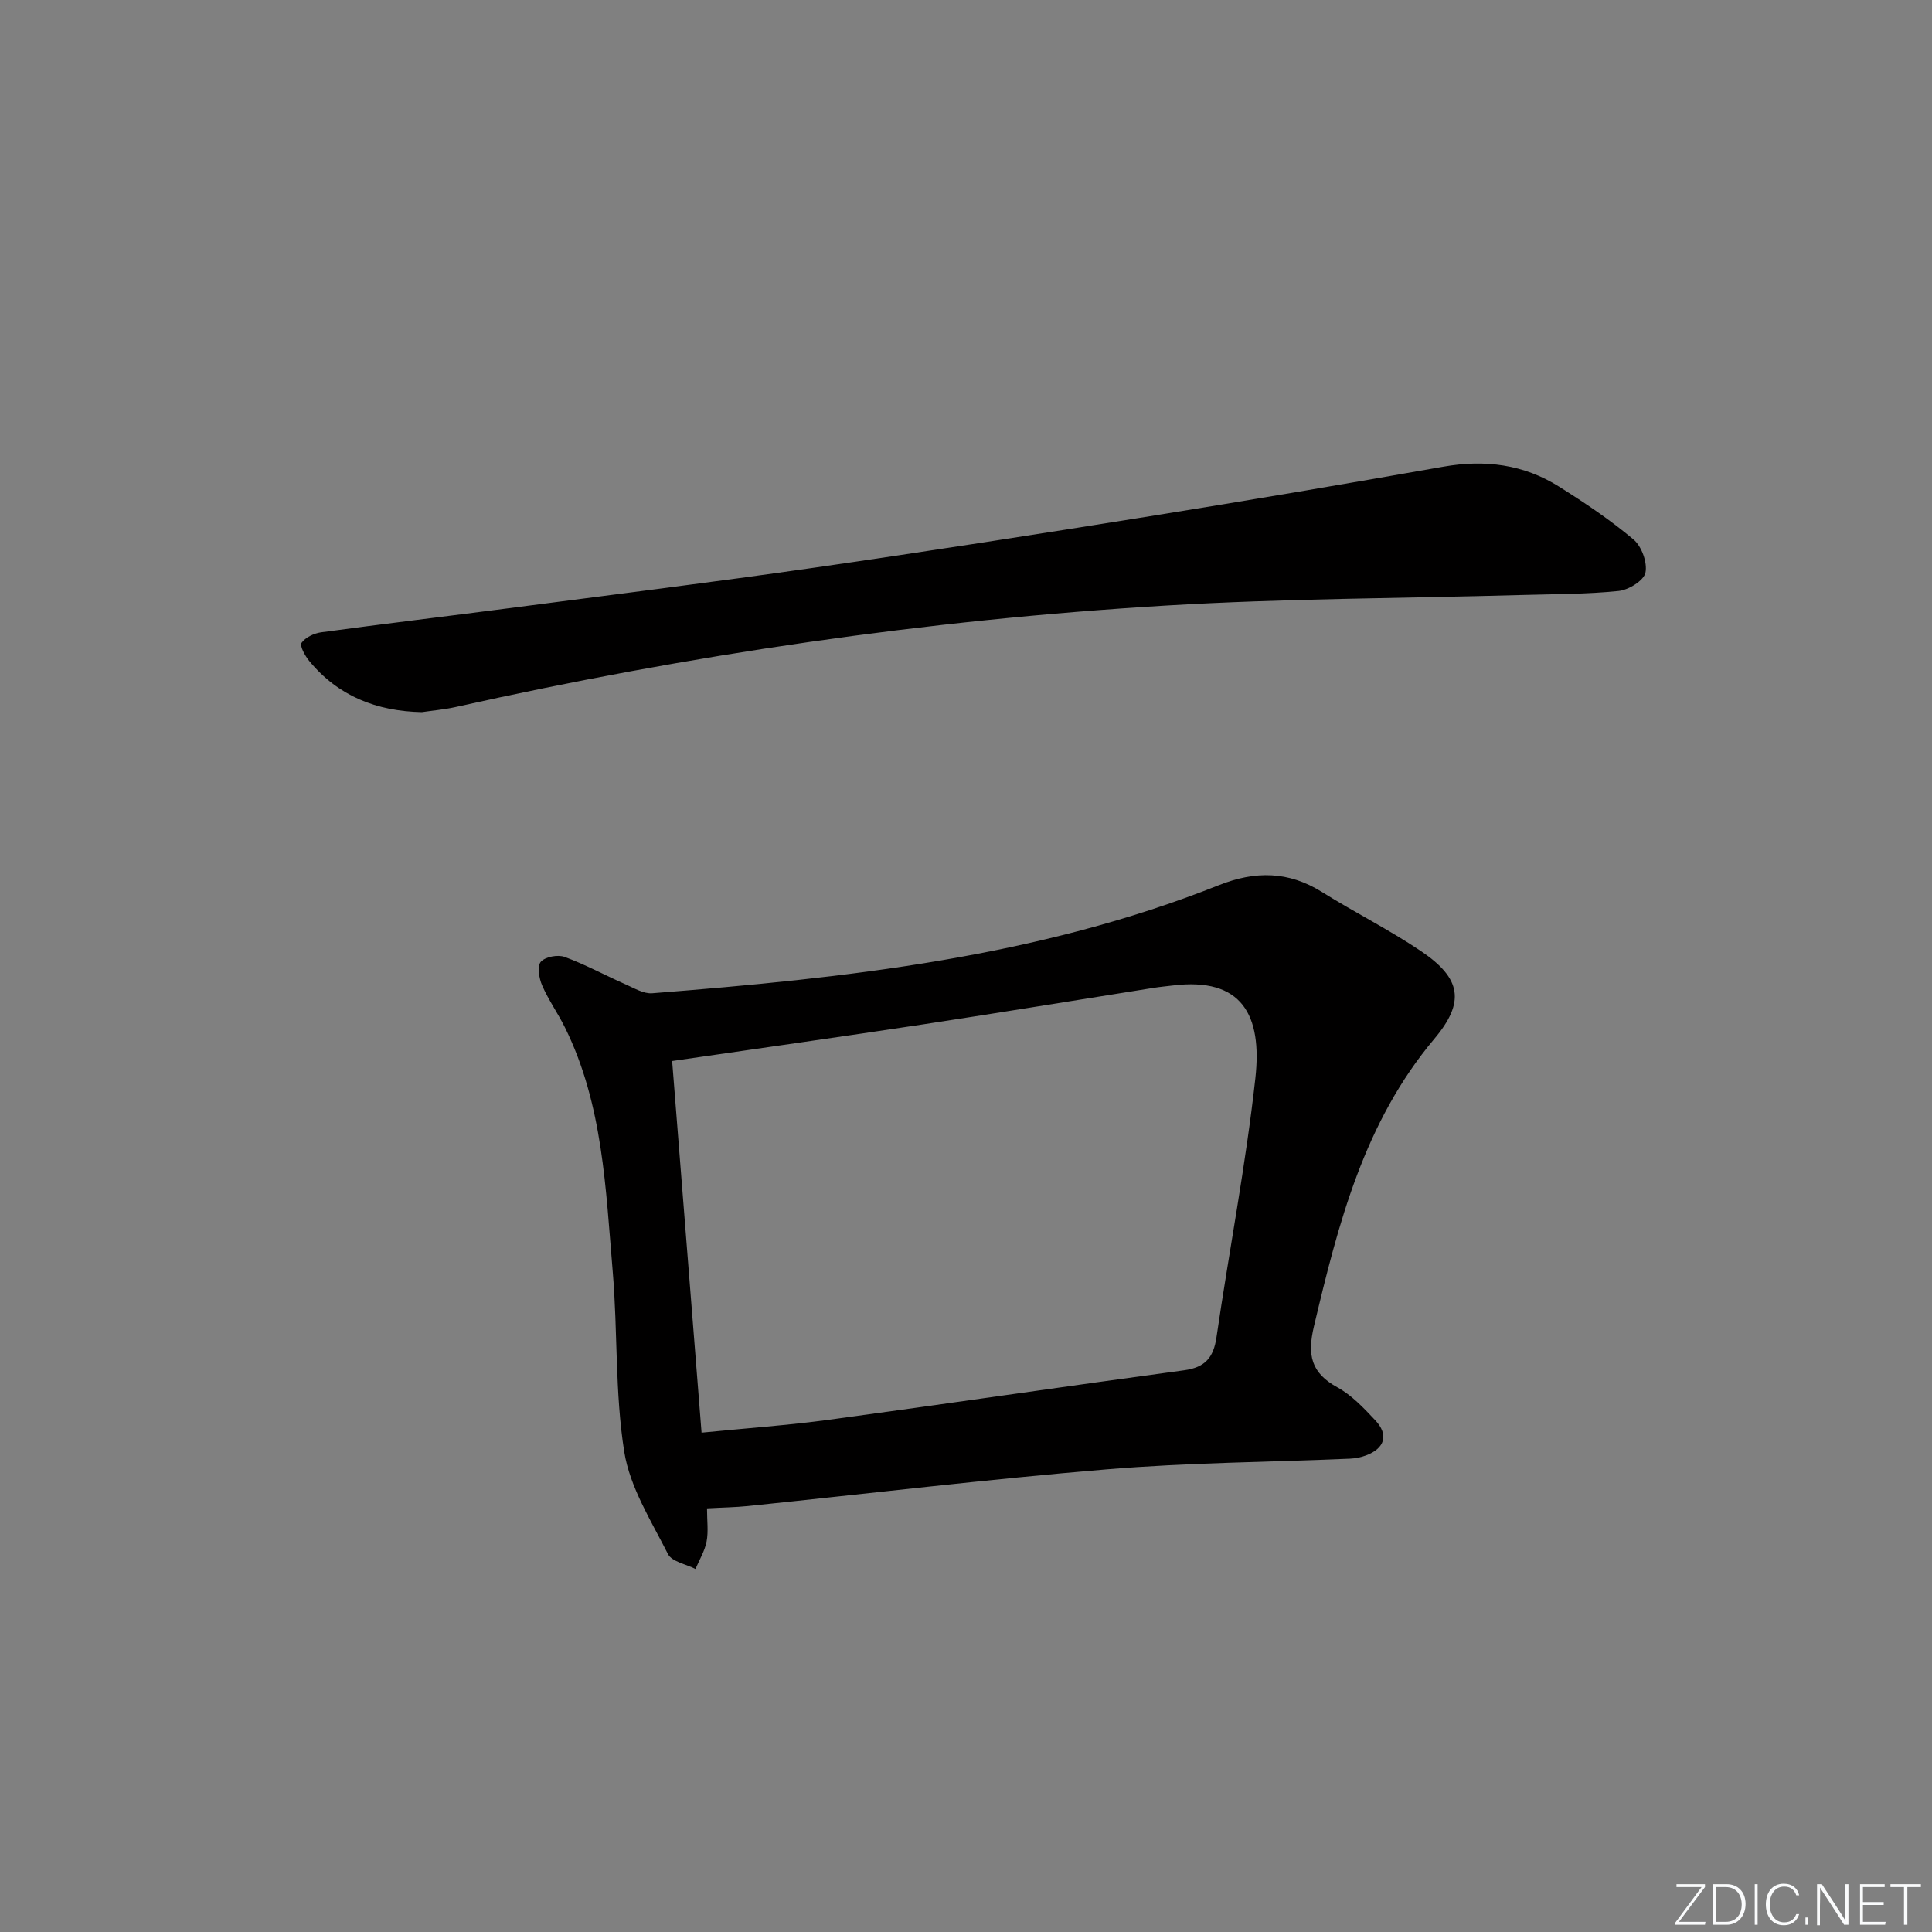 <svg enable-background="new 0 0 400 400" viewBox="0 0 400 400" xmlns="http://www.w3.org/2000/svg"><rect x="0" y="0" width="400" height="400" fill="#808080" stroke="none"/><g fill="#fafbfc"><path d="m346.9 398 5.4-7.3h-5.2v-.6h5.9v.6l-5.4 7.2h5.5l-.1.6h-6.2v-.5z"/><path d="m354.7 390.1h2.8c2.3 0 3.9 1.6 3.9 4.1s-1.6 4.3-3.9 4.3h-2.8zm.6 7.8h2c2.2 0 3.3-1.6 3.3-3.6 0-1.8-1-3.6-3.3-3.6h-2z"/><path d="m363.9 390.1v8.4h-.6v-8.4z"/><path d="m372.5 396.3c-.4 1.3-1.4 2.3-3.2 2.3-2.4 0-3.7-1.9-3.7-4.3 0-2.3 1.2-4.3 3.7-4.3 1.8 0 2.9 1 3.2 2.4h-.6c-.4-1.1-1.1-1.8-2.5-1.8-2.1 0-3 1.9-3 3.7s.9 3.7 3 3.7c1.4 0 2.1-.7 2.5-1.7z"/><path d="m373.8 398.5v-1.5h.6v1.5z"/><path d="m376.2 398.5v-8.4h1c1.3 2 4.4 6.7 4.9 7.6-.1-1.2-.1-2.4-.1-3.8v-3.8h.7v8.4h-.9c-1.2-1.9-4.4-6.8-5-7.7.1 1.1 0 2.3 0 3.9v3.9h-.6z"/><path d="m390 394.4h-4.3v3.5h4.7l-.1.6h-5.2v-8.4h5.1v.6h-4.5v3.1h4.3z"/><path d="m394.2 390.7h-2.8v-.6h6.3v.6h-2.8v7.8h-.7z"/></g><path d="m146.38 312.29c0 2.62.31 4.81-.09 6.87-.38 1.97-1.5 3.79-2.3 5.68-1.96-1-4.9-1.51-5.7-3.1-3.47-6.87-7.88-13.81-9.05-21.18-1.94-12.24-1.33-24.86-2.38-37.27-1.46-17.17-2.01-34.59-9.87-50.52-1.47-2.98-3.43-5.72-4.75-8.76-.64-1.47-1.06-3.98-.27-4.88.91-1.04 3.52-1.53 4.93-1.01 4.33 1.59 8.43 3.83 12.66 5.7 1.77.78 3.71 1.96 5.48 1.82 39.93-3.14 79.67-7.4 117.33-22.38 7.5-2.98 14.39-2.92 21.33 1.42 6.76 4.23 13.94 7.81 20.53 12.26 8.33 5.62 9.14 10.52 2.74 18.13-14.57 17.32-19.9 38.3-24.94 59.57-1.39 5.88-.61 9.6 4.85 12.59 2.99 1.64 5.5 4.31 7.87 6.84 2.81 3 1.96 5.79-1.91 7.25-1.06.4-2.23.63-3.37.68-16.78.72-33.6.82-50.32 2.21-24.8 2.06-49.53 5.05-74.29 7.6-2.63.27-5.29.3-8.48.48zm-1.13-15.67c9.33-.93 17.92-1.53 26.44-2.68 24.51-3.32 48.98-6.93 73.49-10.24 4.35-.59 6.07-2.65 6.68-6.84 2.62-17.89 6.07-35.69 8.05-53.64 1.44-13.06-2.76-20.97-17.14-19.18-1.32.16-2.65.28-3.96.49-15.89 2.52-31.76 5.13-47.67 7.55-16.85 2.56-33.74 4.93-51.98 7.59 1.98 24.88 4.01 50.62 6.09 76.95z" fill="#010000"/><path d="m87.34 147.44c-9.36-.2-17.3-3.3-23.32-10.6-.87-1.06-2.01-3.14-1.59-3.74.8-1.14 2.58-1.98 4.06-2.19 12.82-1.74 25.67-3.27 38.51-4.94 21.23-2.77 42.48-5.41 63.67-8.45 23.16-3.33 46.27-6.94 69.38-10.64 20.3-3.25 40.56-6.69 60.8-10.26 8.57-1.51 16.61-.49 23.95 4.14 5.33 3.35 10.6 6.89 15.4 10.93 1.69 1.42 2.91 4.79 2.47 6.88-.34 1.63-3.48 3.57-5.54 3.78-6.59.68-13.26.64-19.91.83-24.61.7-49.25.72-73.81 2.19-49.62 2.97-98.69 10.19-147.21 21.04-2.25.49-4.57.69-6.86 1.03z" fill="#010000"/></svg>